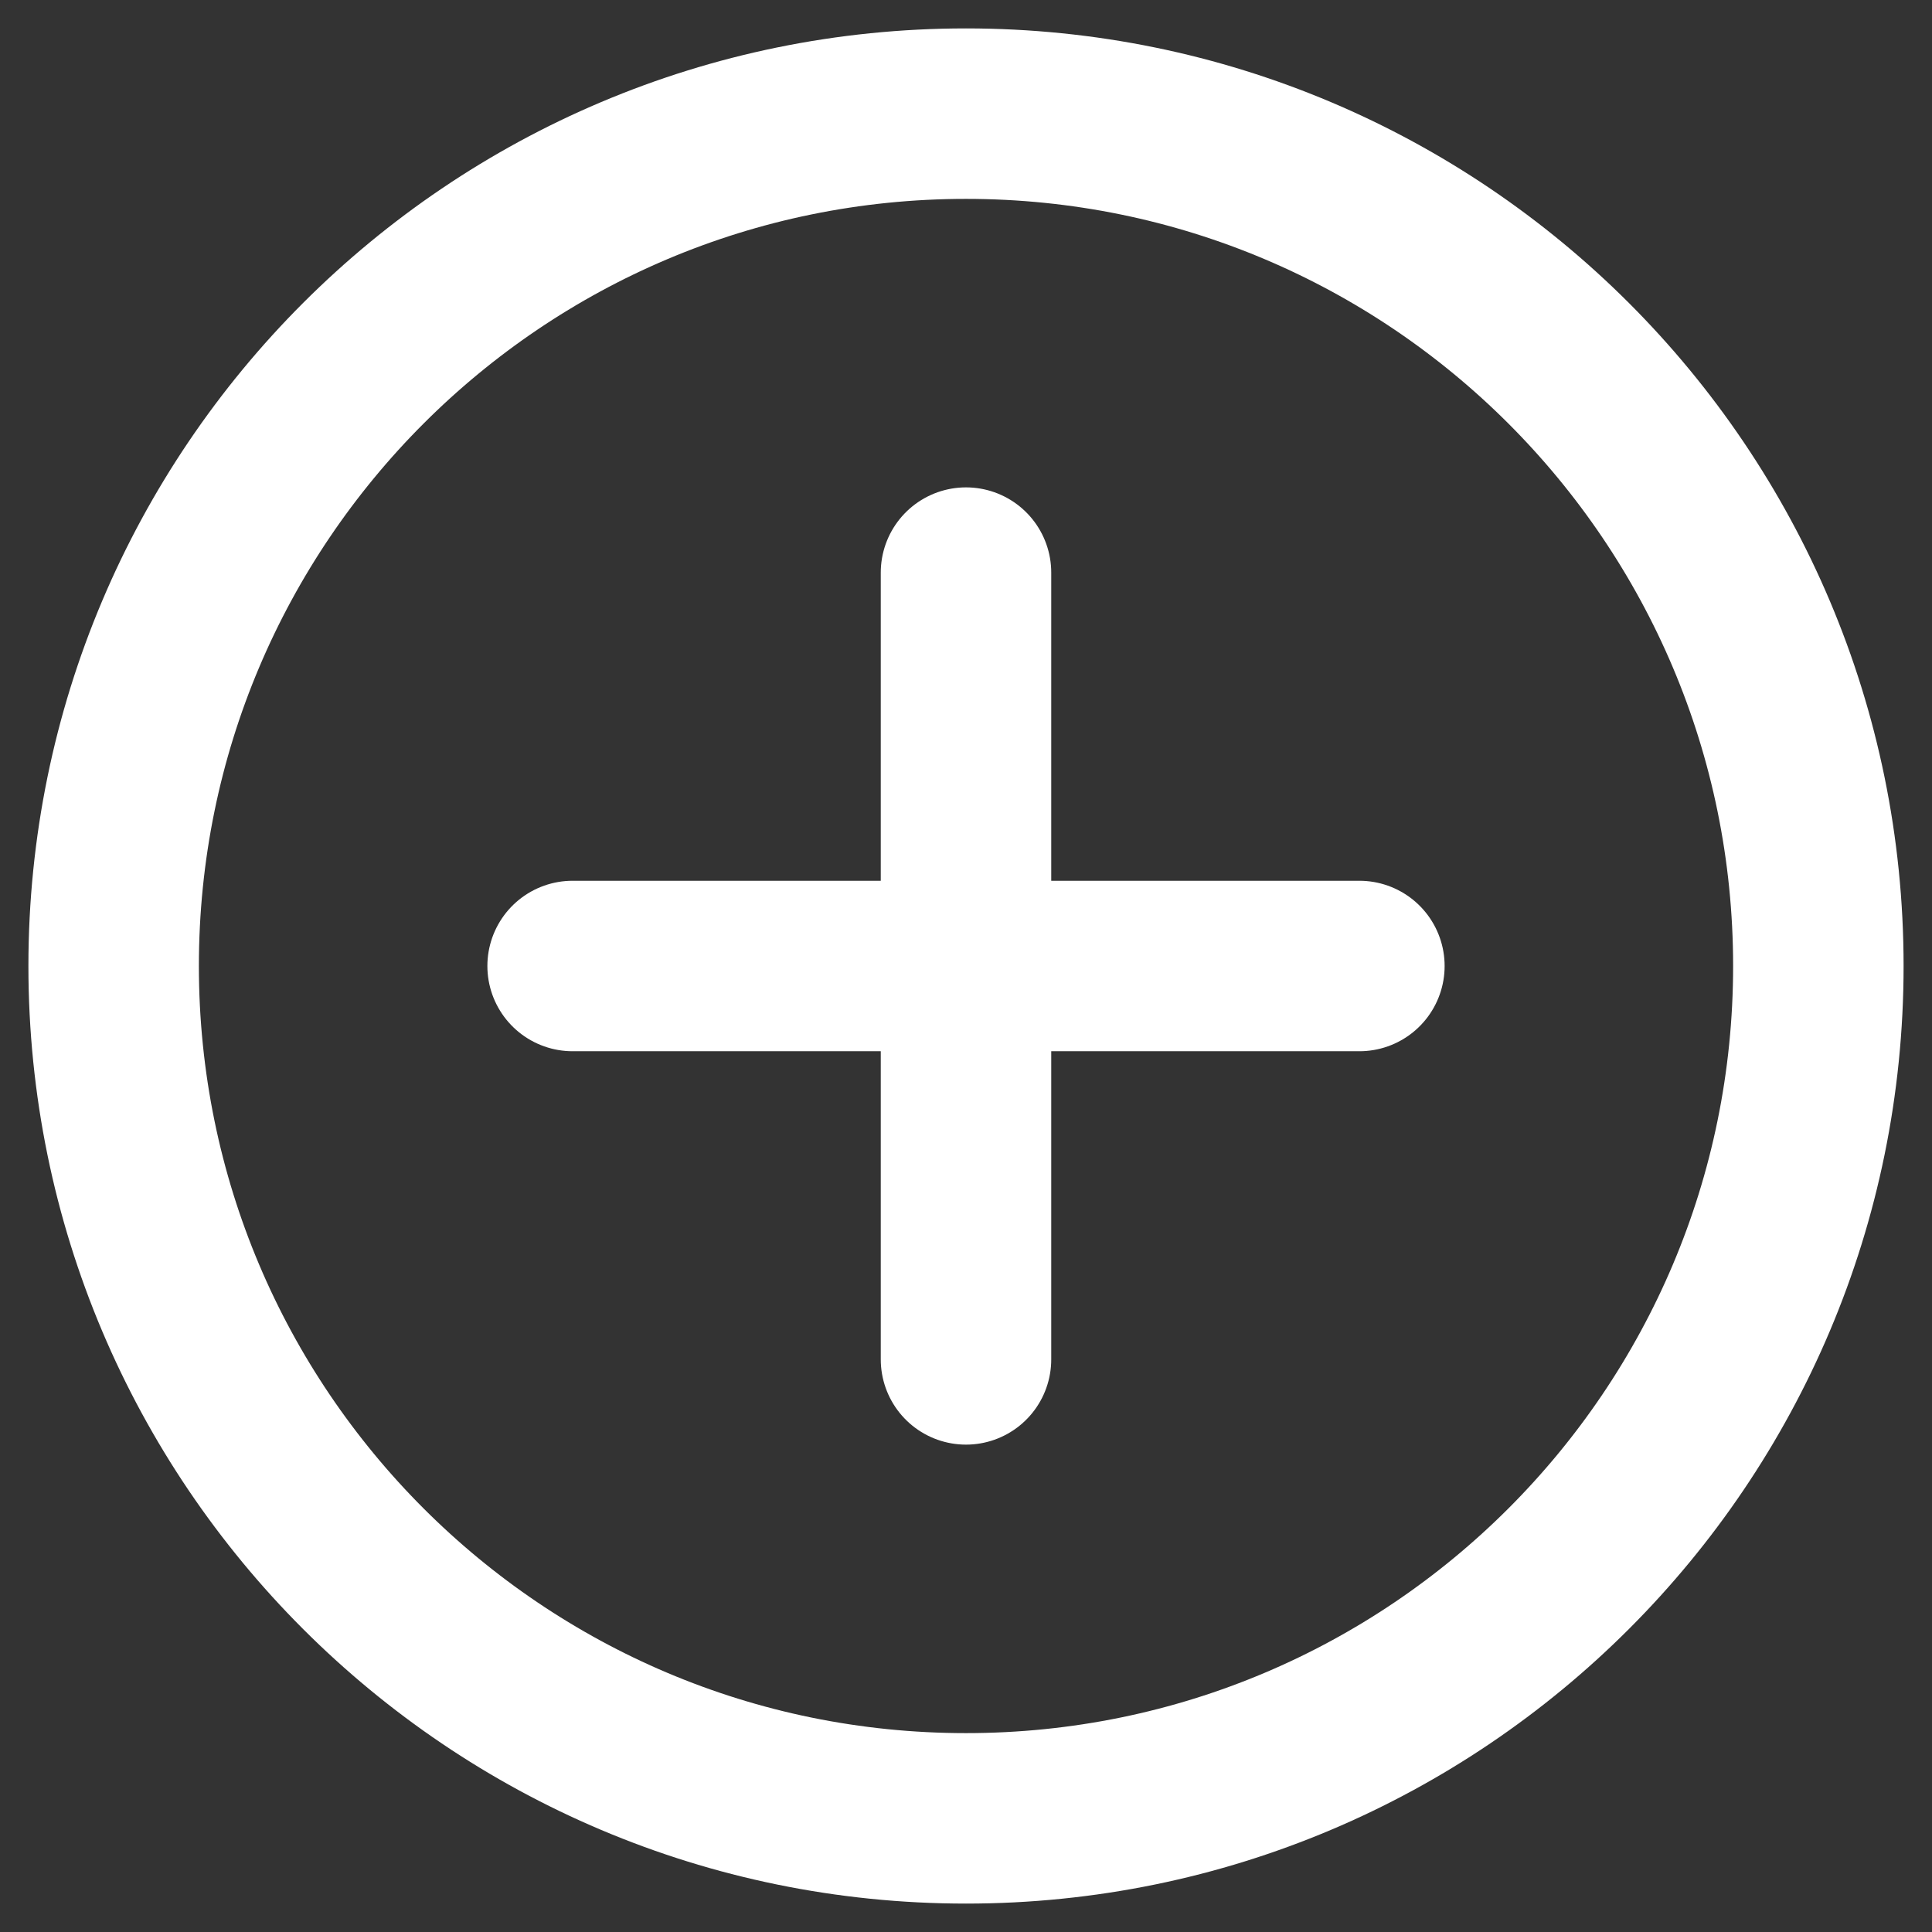 <svg width="34" height="34" viewBox="0 0 34 34" fill="none" xmlns="http://www.w3.org/2000/svg">
<rect x="0" y="0" width="34" height="34" fill="#333333" stroke="none"/>
<path d="M17 32C25.284 32 32 25.284 32 17C32 8.716 25.284 2 17 2C8.716 2 2 8.716 2 17C2 25.284 8.716 32 17 32Z" stroke="white" stroke-width="3" stroke-linecap="round" stroke-linejoin="round"/>
<path d="M17 10.077V23.923" stroke="white" stroke-width="3" stroke-linecap="round" stroke-linejoin="round"/>
<path d="M10.077 17H23.923" stroke="white" stroke-width="3" stroke-linecap="round" stroke-linejoin="round"/>
</svg>
